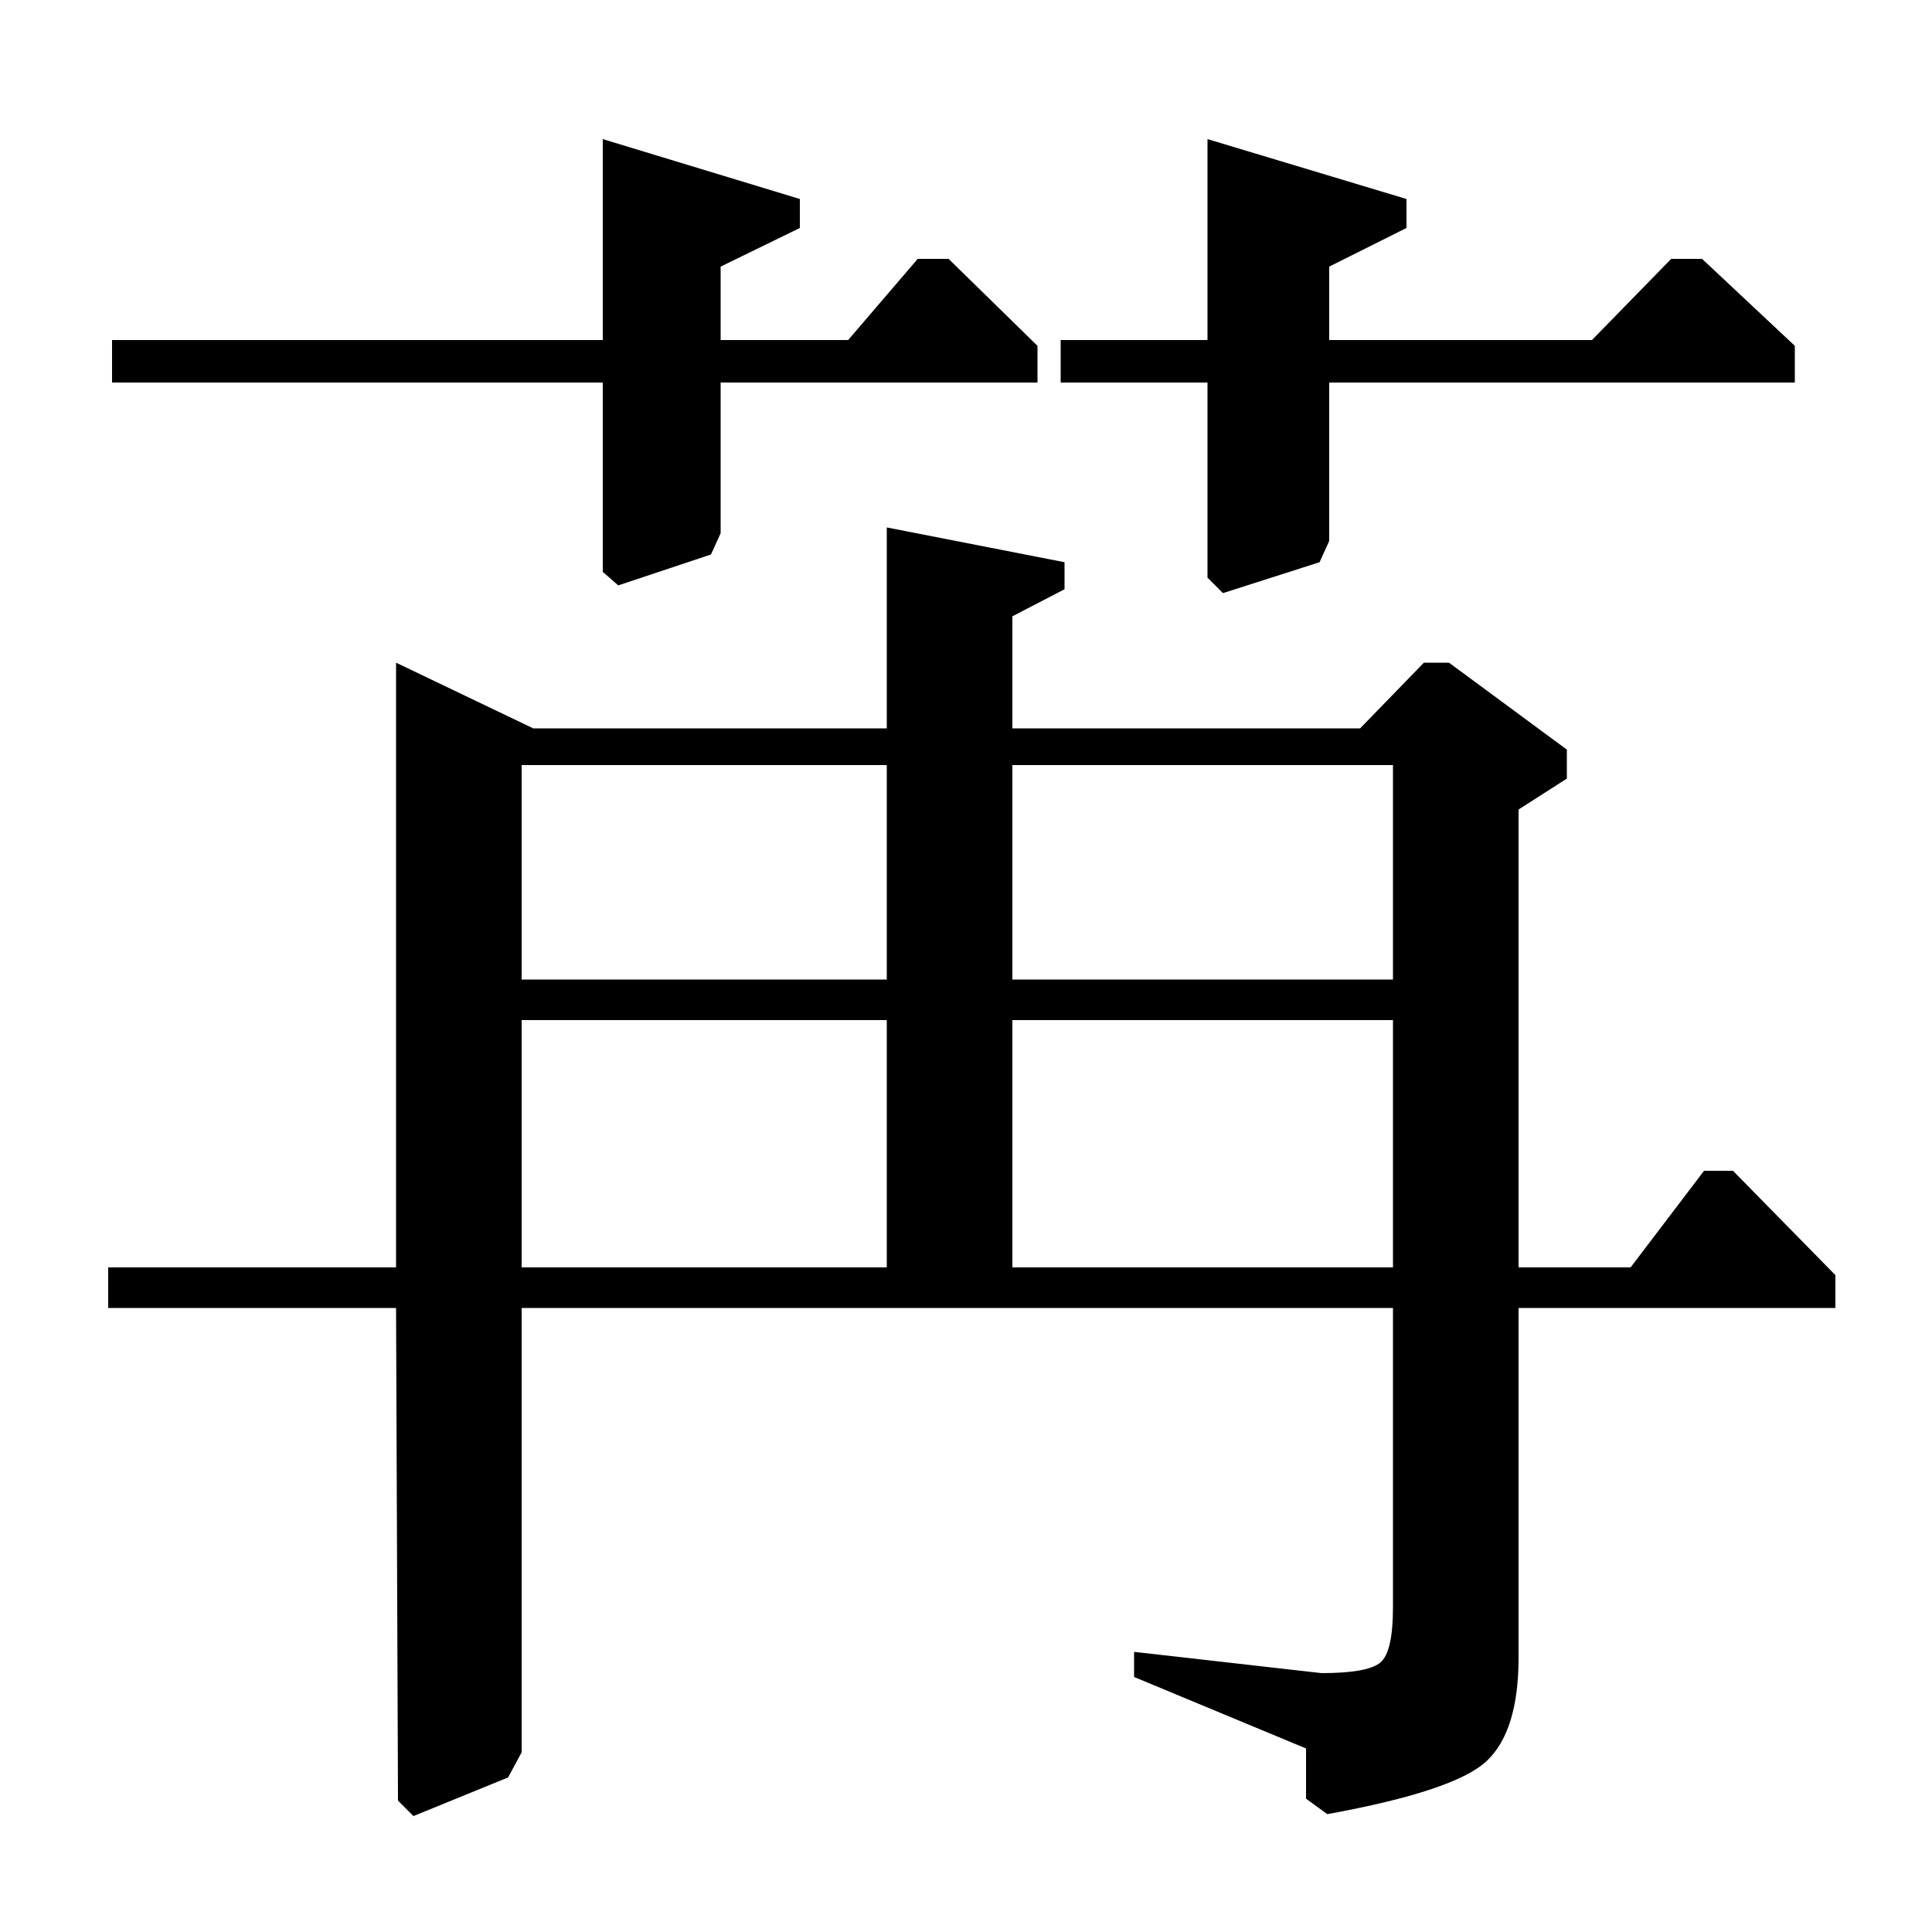 <?xml version="1.0" standalone="no"?>
<!DOCTYPE svg PUBLIC "-//W3C//DTD SVG 1.1//EN" "http://www.w3.org/Graphics/SVG/1.1/DTD/svg11.dtd" >
<svg xmlns="http://www.w3.org/2000/svg" xmlns:xlink="http://www.w3.org/1999/xlink" version="1.1" viewBox="0 -140 1000 1000">
  <g transform="matrix(1 0 0 -1 0 860)">
   <path fill="currentColor"
d="M786 344h58l38 50h15l53 -54v-17h-164v-181q0 -38 -16.5 -53.5t-82.5 -27.5l-11 8v26l-89 37v13l97 -11q24 0 30.5 5.5t6.5 28.5v155h-451v-230l-7 -13l-49 -20l-8 8l-1 255h-149v21h149v313l71 -34h183v104l92 -18v-14l-27 -14v-58h180l33 34h13l61 -45v-15l-25 -16
v-237zM270 472v-128h189v128h-189zM270 604v-111h189v111h-189zM524 472v-128h197v128h-197zM524 604v-111h197v111h-197zM824 824l41 42h16l48 -45v-19h-241v-82l-5 -11l-50 -16l-8 8v101h-76v22h76v104l103 -31v-15l-40 -20v-38h136zM439 824l36 42h16l46 -45v-19h-164
v-78l-5 -11l-48 -16l-8 7v98h-254v22h254v104l102 -31v-15l-41 -20v-38h66z" />
  </g>

</svg>
